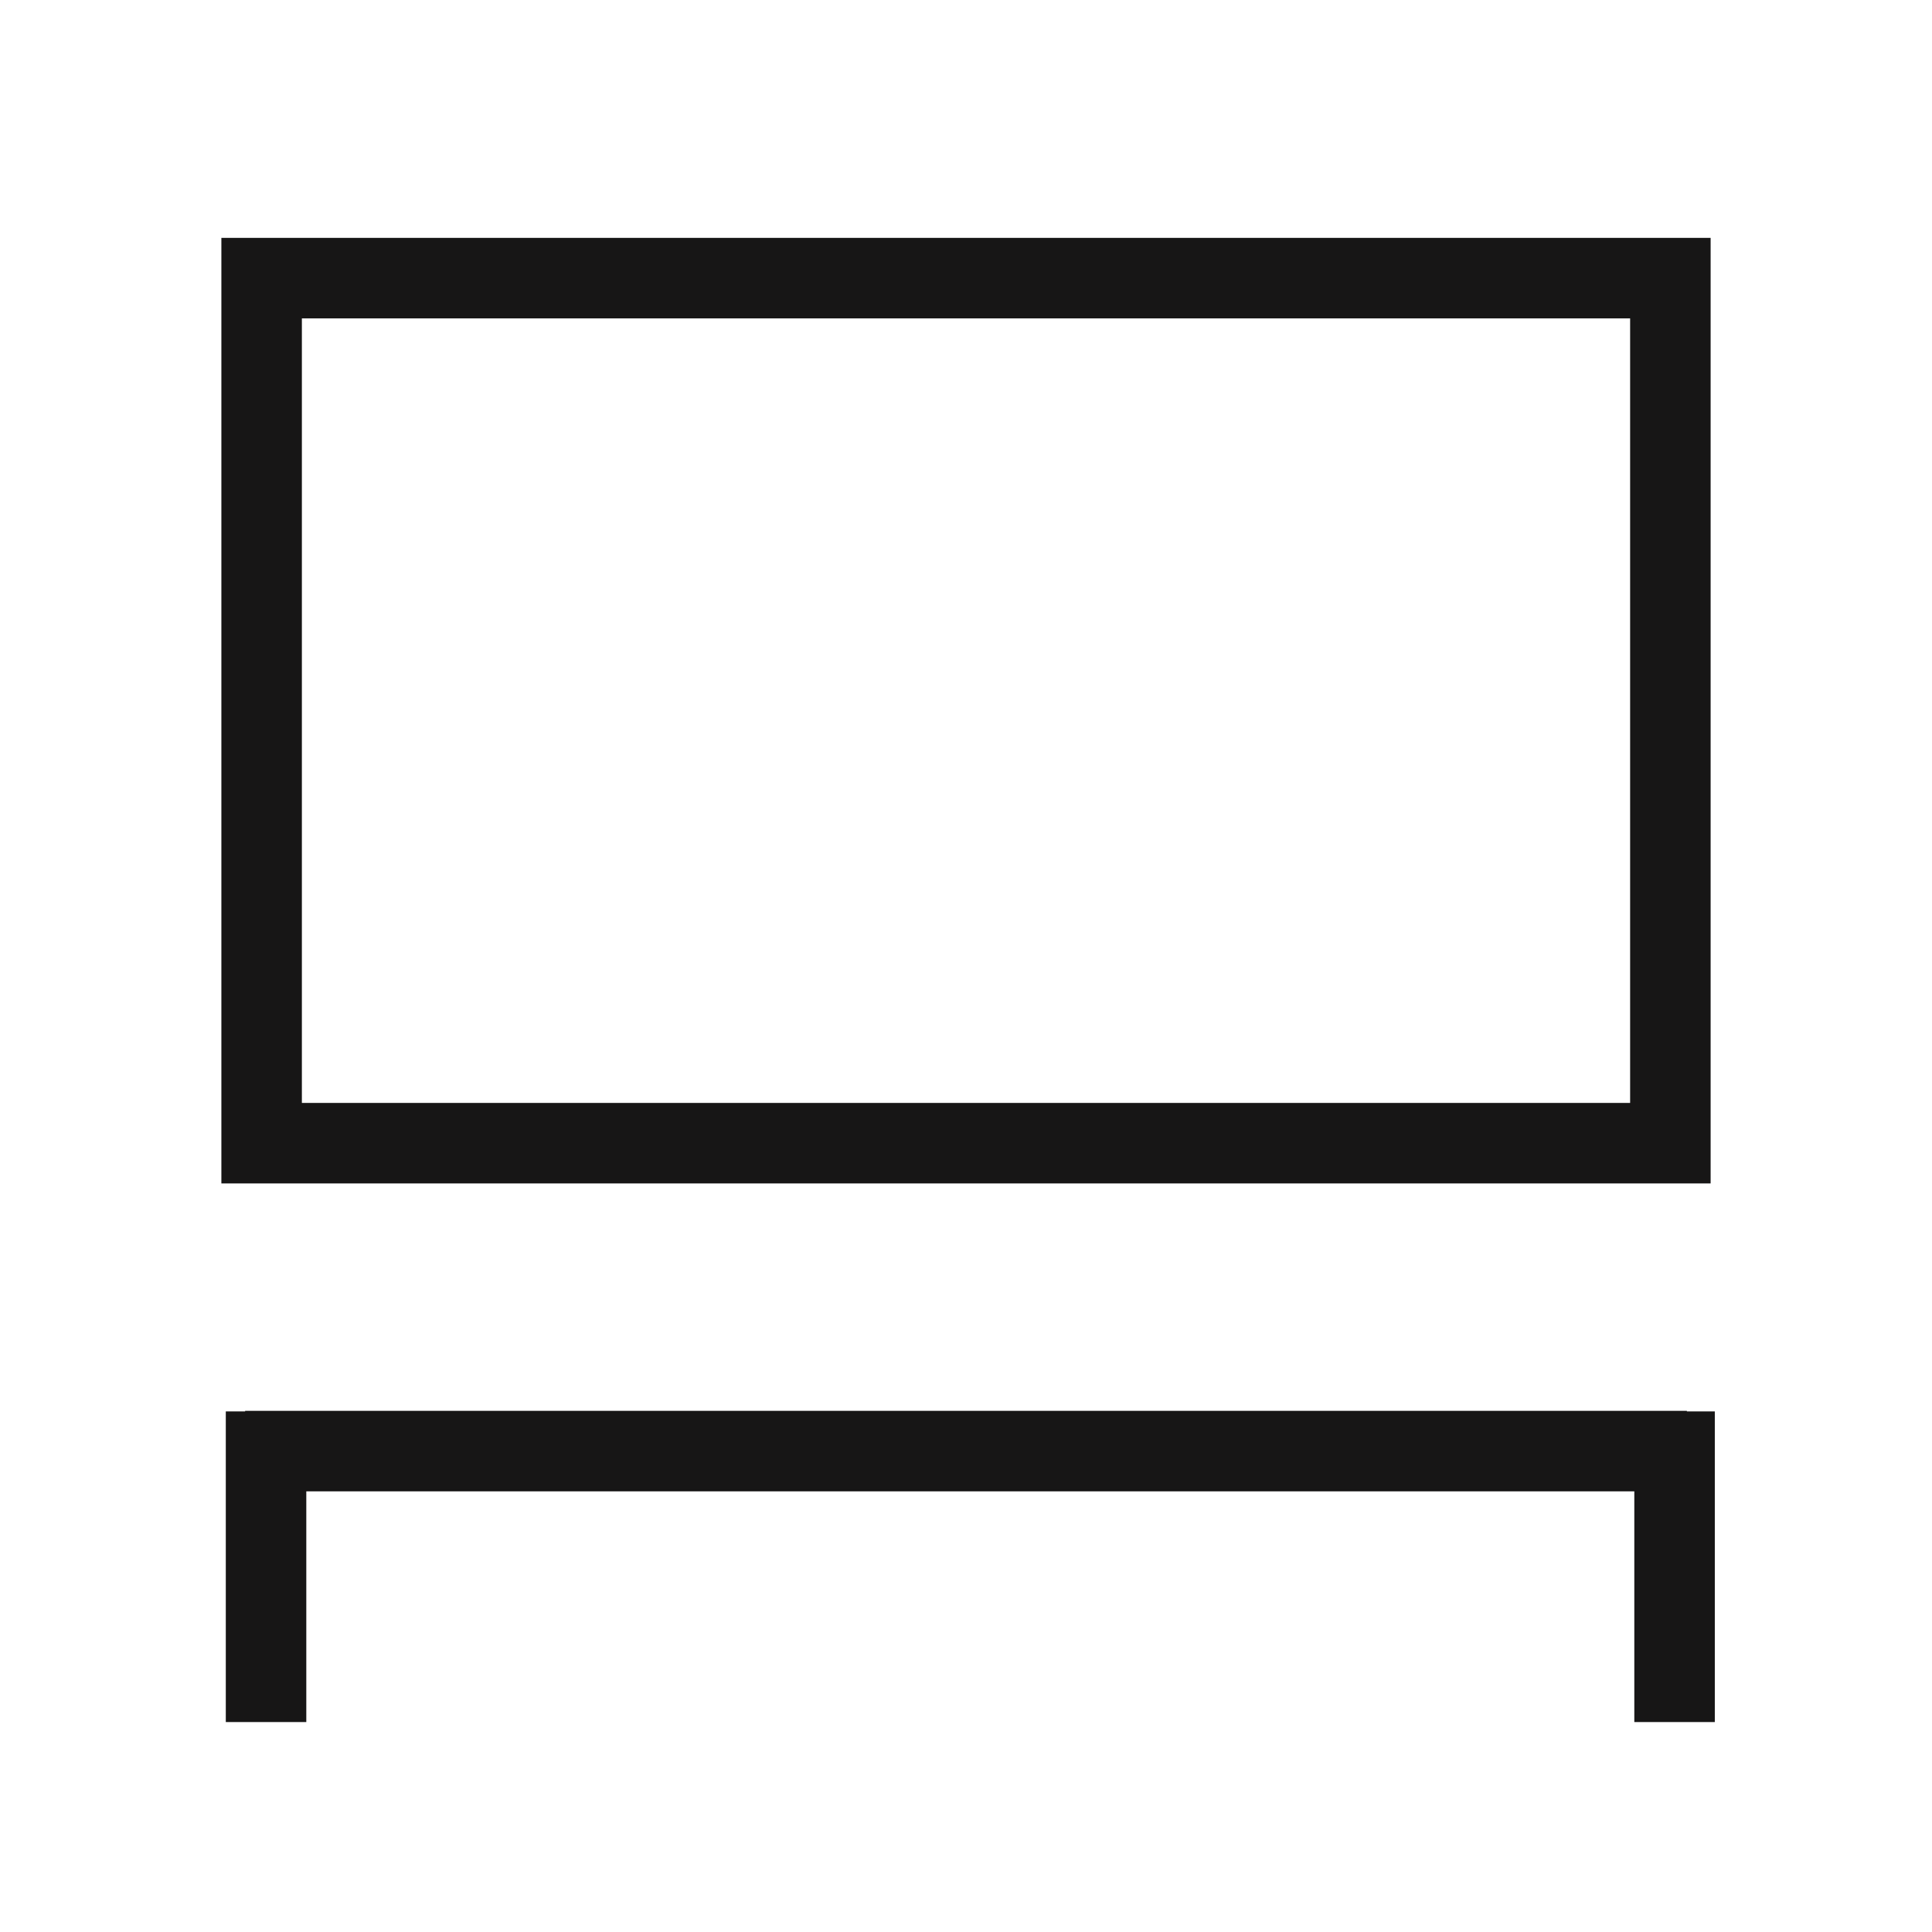 <svg width="24" height="24" viewBox="0 0 24 24" fill="none" xmlns="http://www.w3.org/2000/svg">
<path d="M3.045 18.026H20.955" stroke="#171616"/>
<path d="M20.802 17.533L20.802 21.392" stroke="#171616"/>
<path d="M3.305 17.533L3.305 21.392" stroke="#171616"/>
<rect x="3.25" y="3.455" width="17.5" height="10.746" stroke="#171616"/>
</svg>
